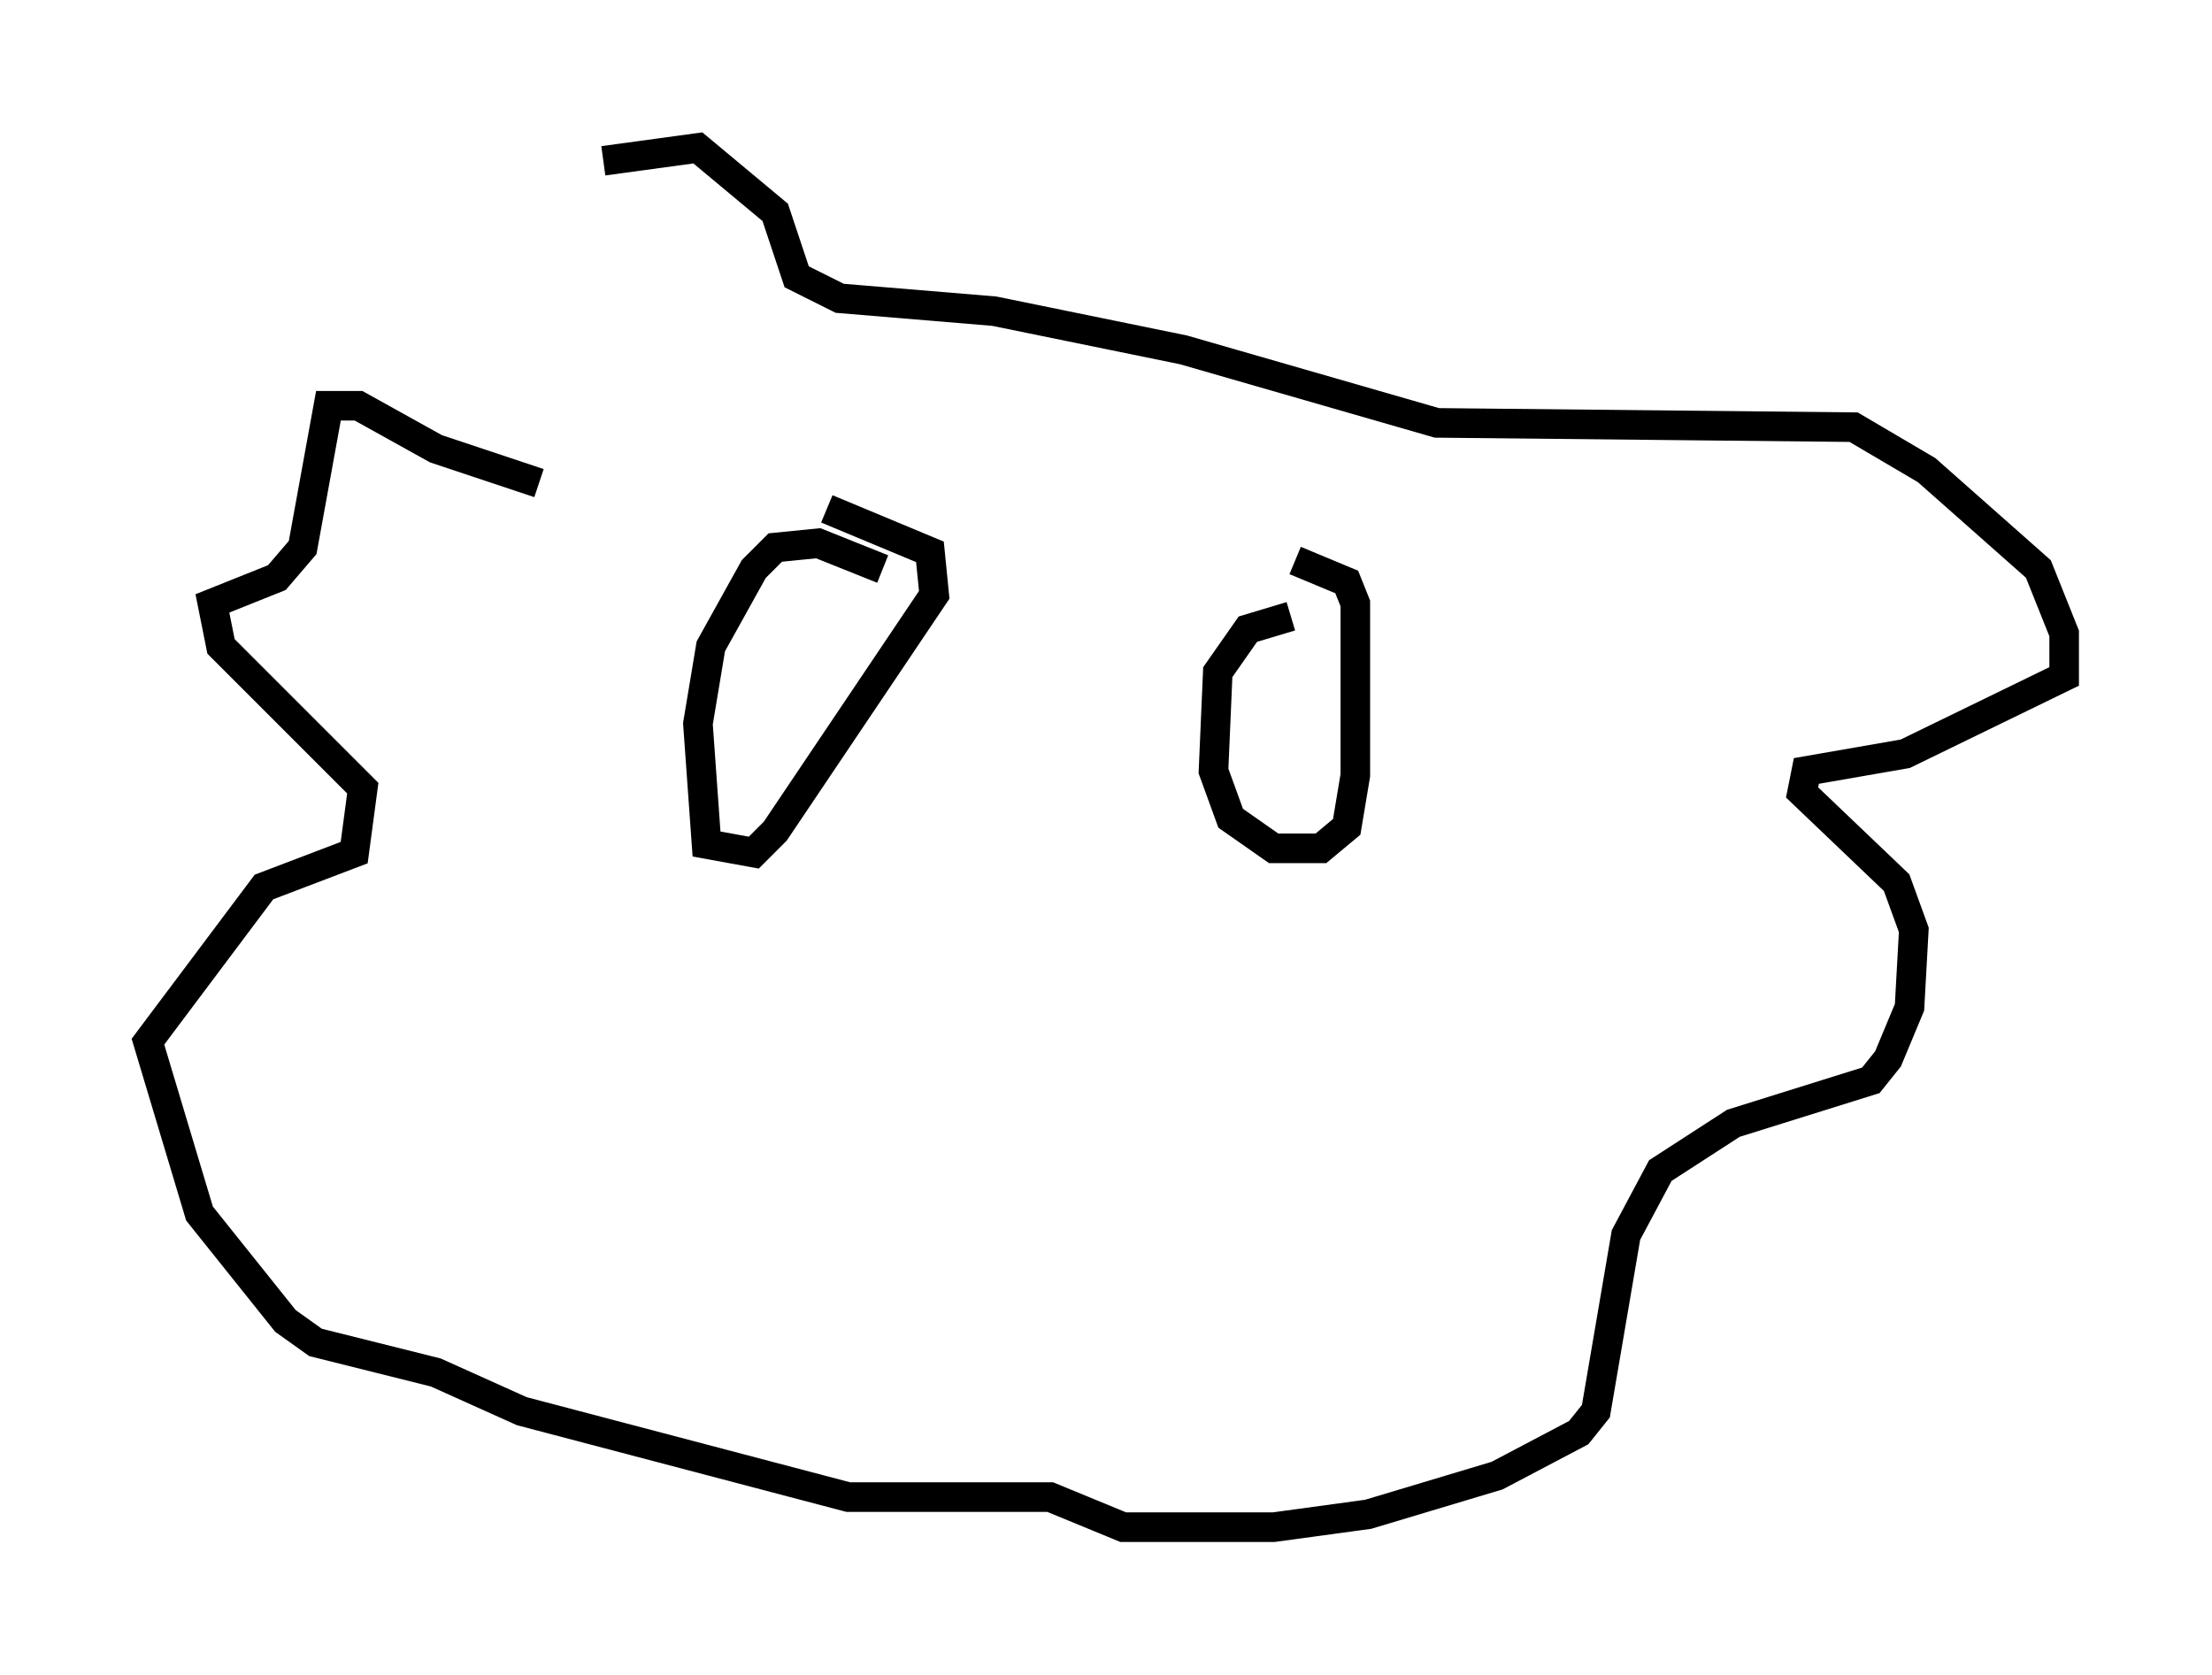 <?xml version="1.0" encoding="utf-8" ?>
<svg baseProfile="full" height="56.626" version="1.1" width="74.782" xmlns="http://www.w3.org/2000/svg" xmlns:ev="http://www.w3.org/2001/xml-events" xmlns:xlink="http://www.w3.org/1999/xlink"><defs /><rect fill="white" height="56.626" width="74.782" x="0" y="0" /><path d="M10.52, 10.81 m9.877, -5.374 l3.196, -0.436 2.615, 2.179 l0.726, 2.179 1.453, 0.726 l5.229, 0.436 6.391, 1.307 l8.57, 2.469 14.089, 0.145 l2.469, 1.453 3.777, 3.341 l0.872, 2.179 0.0, 1.453 l-5.374, 2.615 -3.341, 0.581 l-0.145, 0.726 3.196, 3.05 l0.581, 1.598 -0.145, 2.615 l-0.726, 1.743 -0.581, 0.726 l-4.648, 1.453 -2.469, 1.598 l-1.162, 2.179 -1.017, 5.955 l-0.581, 0.726 -2.76, 1.453 l-4.358, 1.307 -3.196, 0.436 l-5.084, 0.0 -2.469, -1.017 l-6.827, 0.0 -11.039, -2.905 l-2.905, -1.307 -4.067, -1.017 l-1.017, -0.726 -2.905, -3.631 l-1.743, -5.81 3.922, -5.229 l3.05, -1.162 0.291, -2.179 l-4.793, -4.793 -0.291, -1.453 l2.179, -0.872 0.872, -1.017 l0.872, -4.793 1.017, 0.0 l2.615, 1.453 3.486, 1.162 m11.62, 2.905 l-2.179, -0.872 -1.453, 0.145 l-0.726, 0.726 -1.453, 2.615 l-0.436, 2.615 0.291, 4.067 l1.598, 0.291 0.726, -0.726 l5.374, -7.989 -0.145, -1.453 l-3.486, -1.453 m15.687, 3.631 l-1.453, 0.436 -1.017, 1.453 l-0.145, 3.341 0.581, 1.598 l1.453, 1.017 1.598, 0.0 l0.872, -0.726 0.291, -1.743 l0.0, -5.81 -0.291, -0.726 l-1.743, -0.726 " fill="none" stroke="black" stroke-width="1" /></svg>